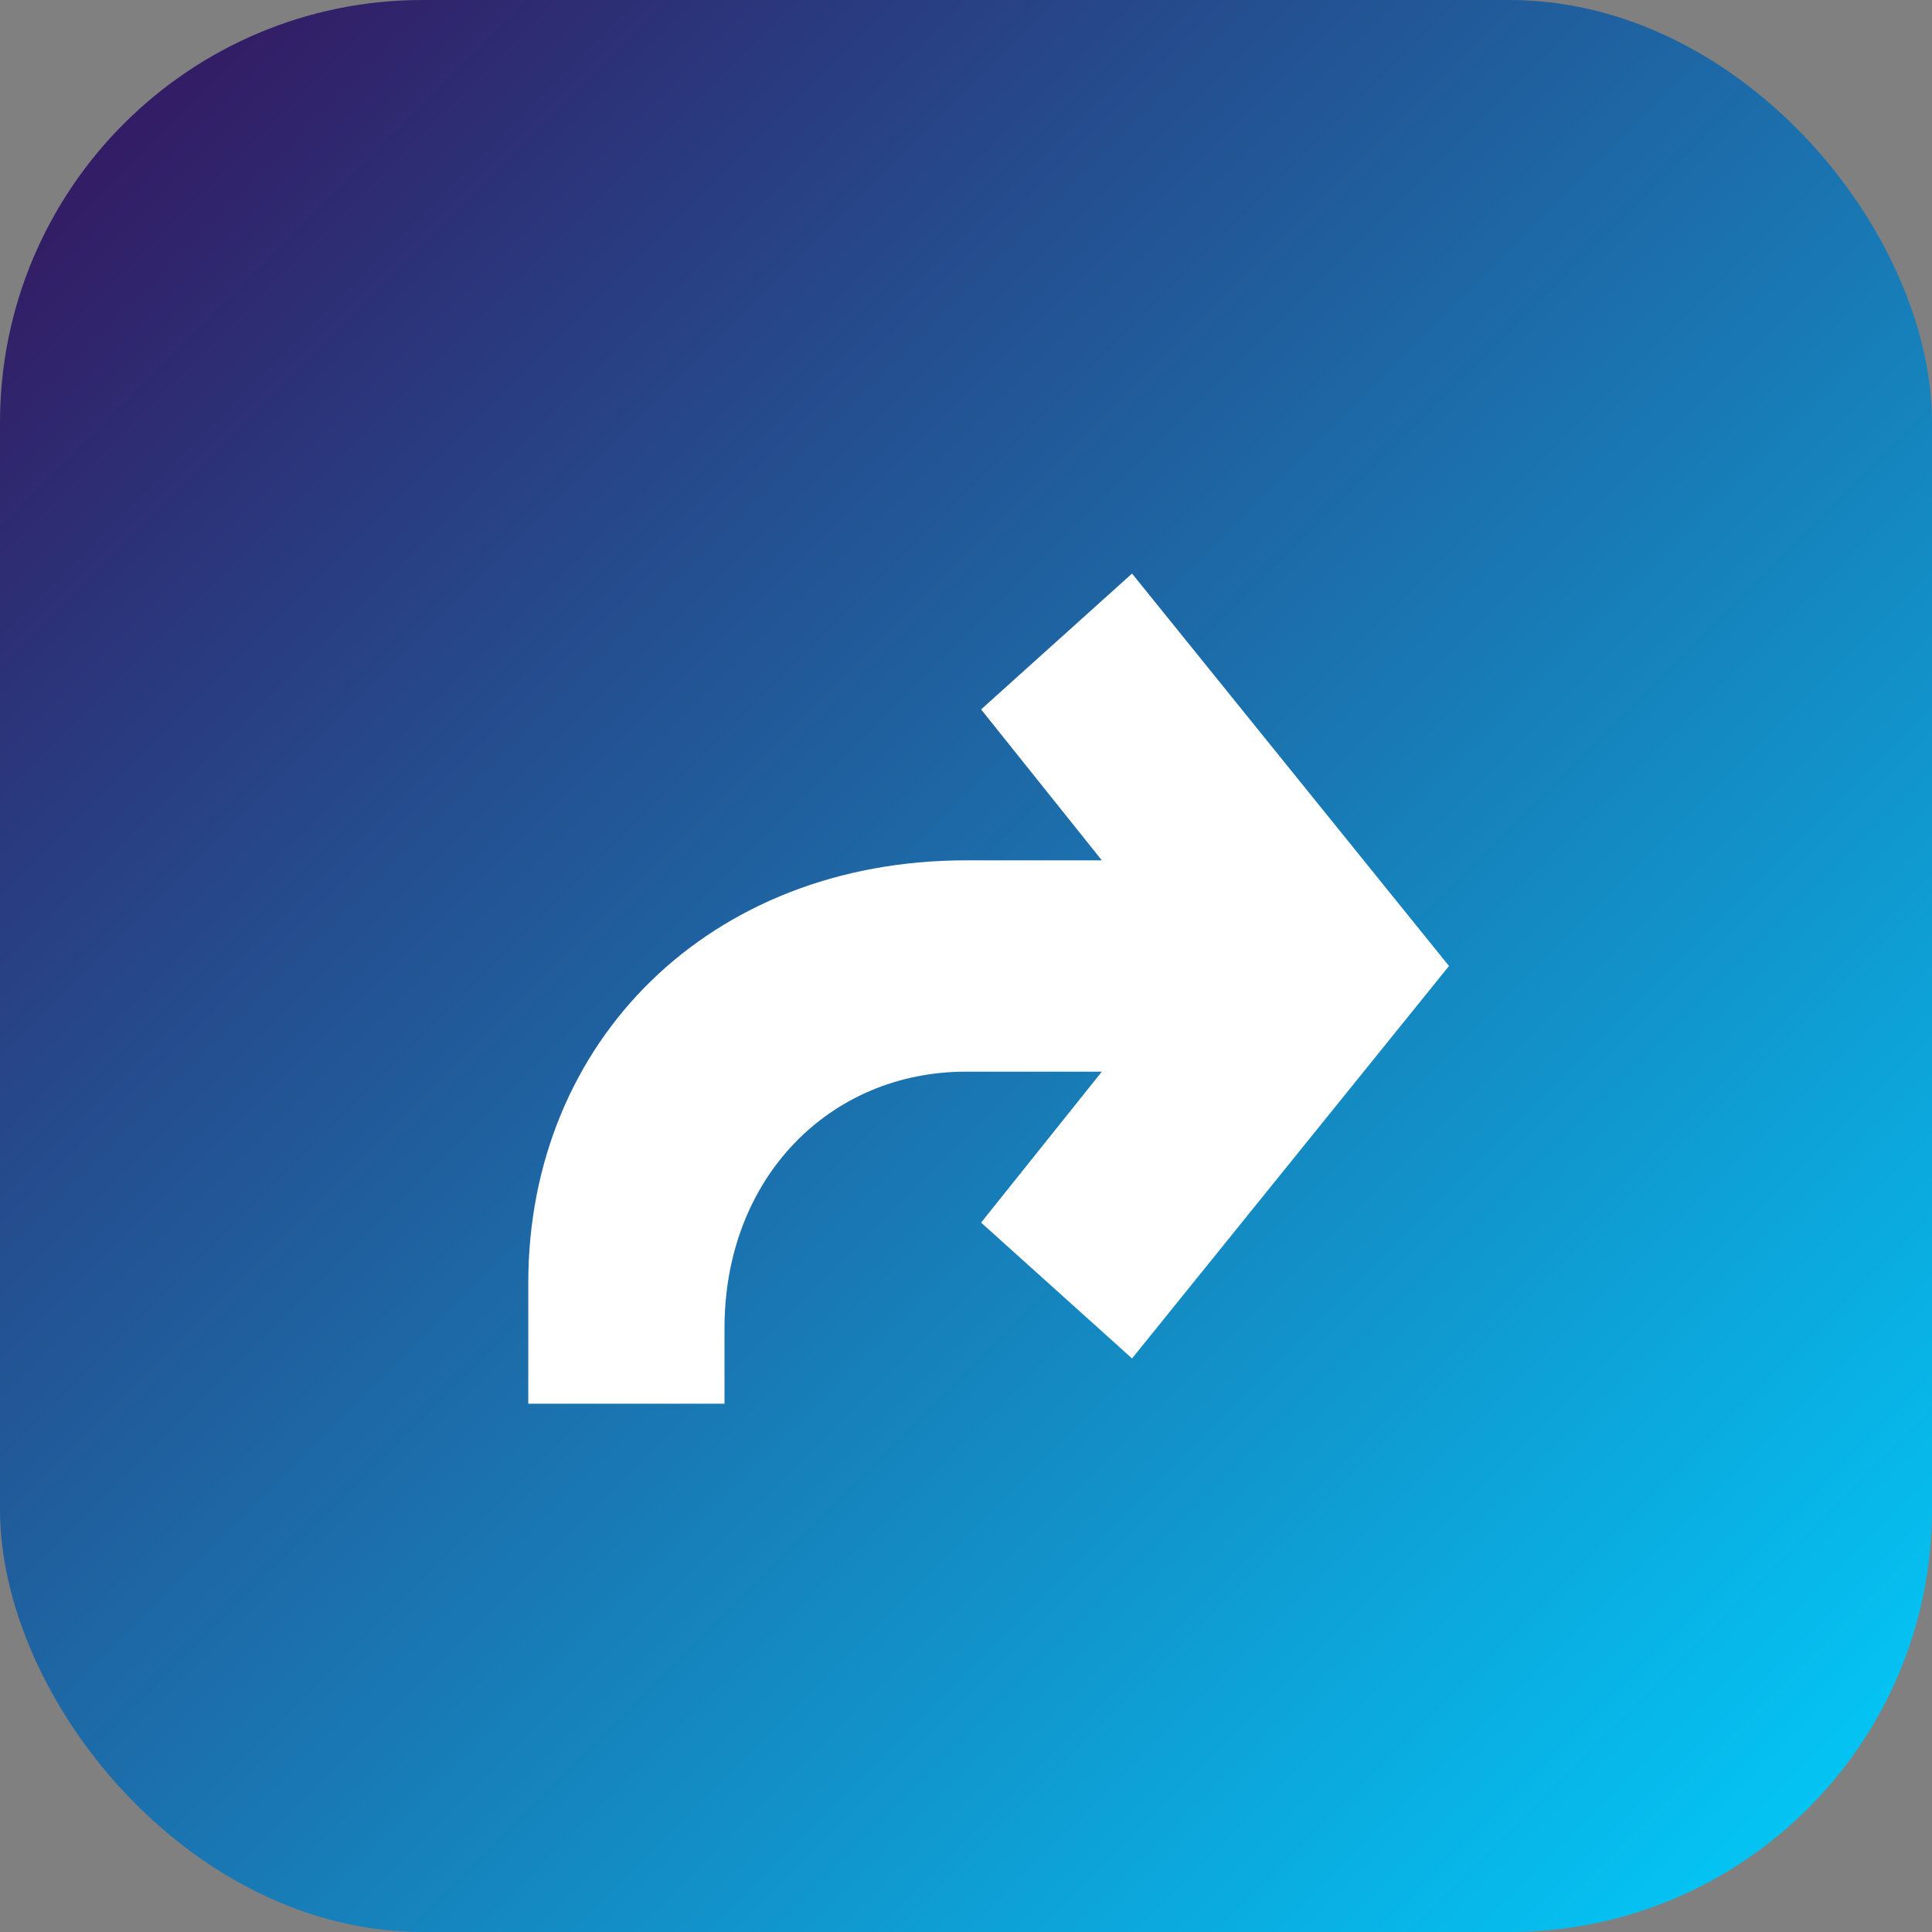﻿<svg xmlns="http://www.w3.org/2000/svg" width="128" height="128" viewBox="0 0 128 128">
  <rect x="0" y="0" width="128" height="128" fill="#808080" stroke="none"/>
  <defs>
    <linearGradient id="g" x1="0" x2="1" y1="0" y2="1">
      <stop stop-color="#360f5a"/><stop offset="1" stop-color="#00d1ff"/>
    </linearGradient>
  </defs>
  <rect rx="28" width="128" height="128" fill="url(#g)"/>
  <path fill="#fff" d="M35 85c0-16 12-28 29-28h9l-8-10 10-9 21 26-21 26-10-9 8-10h-9c-9 0-16 7-16 17v5H35z"/>
</svg>
